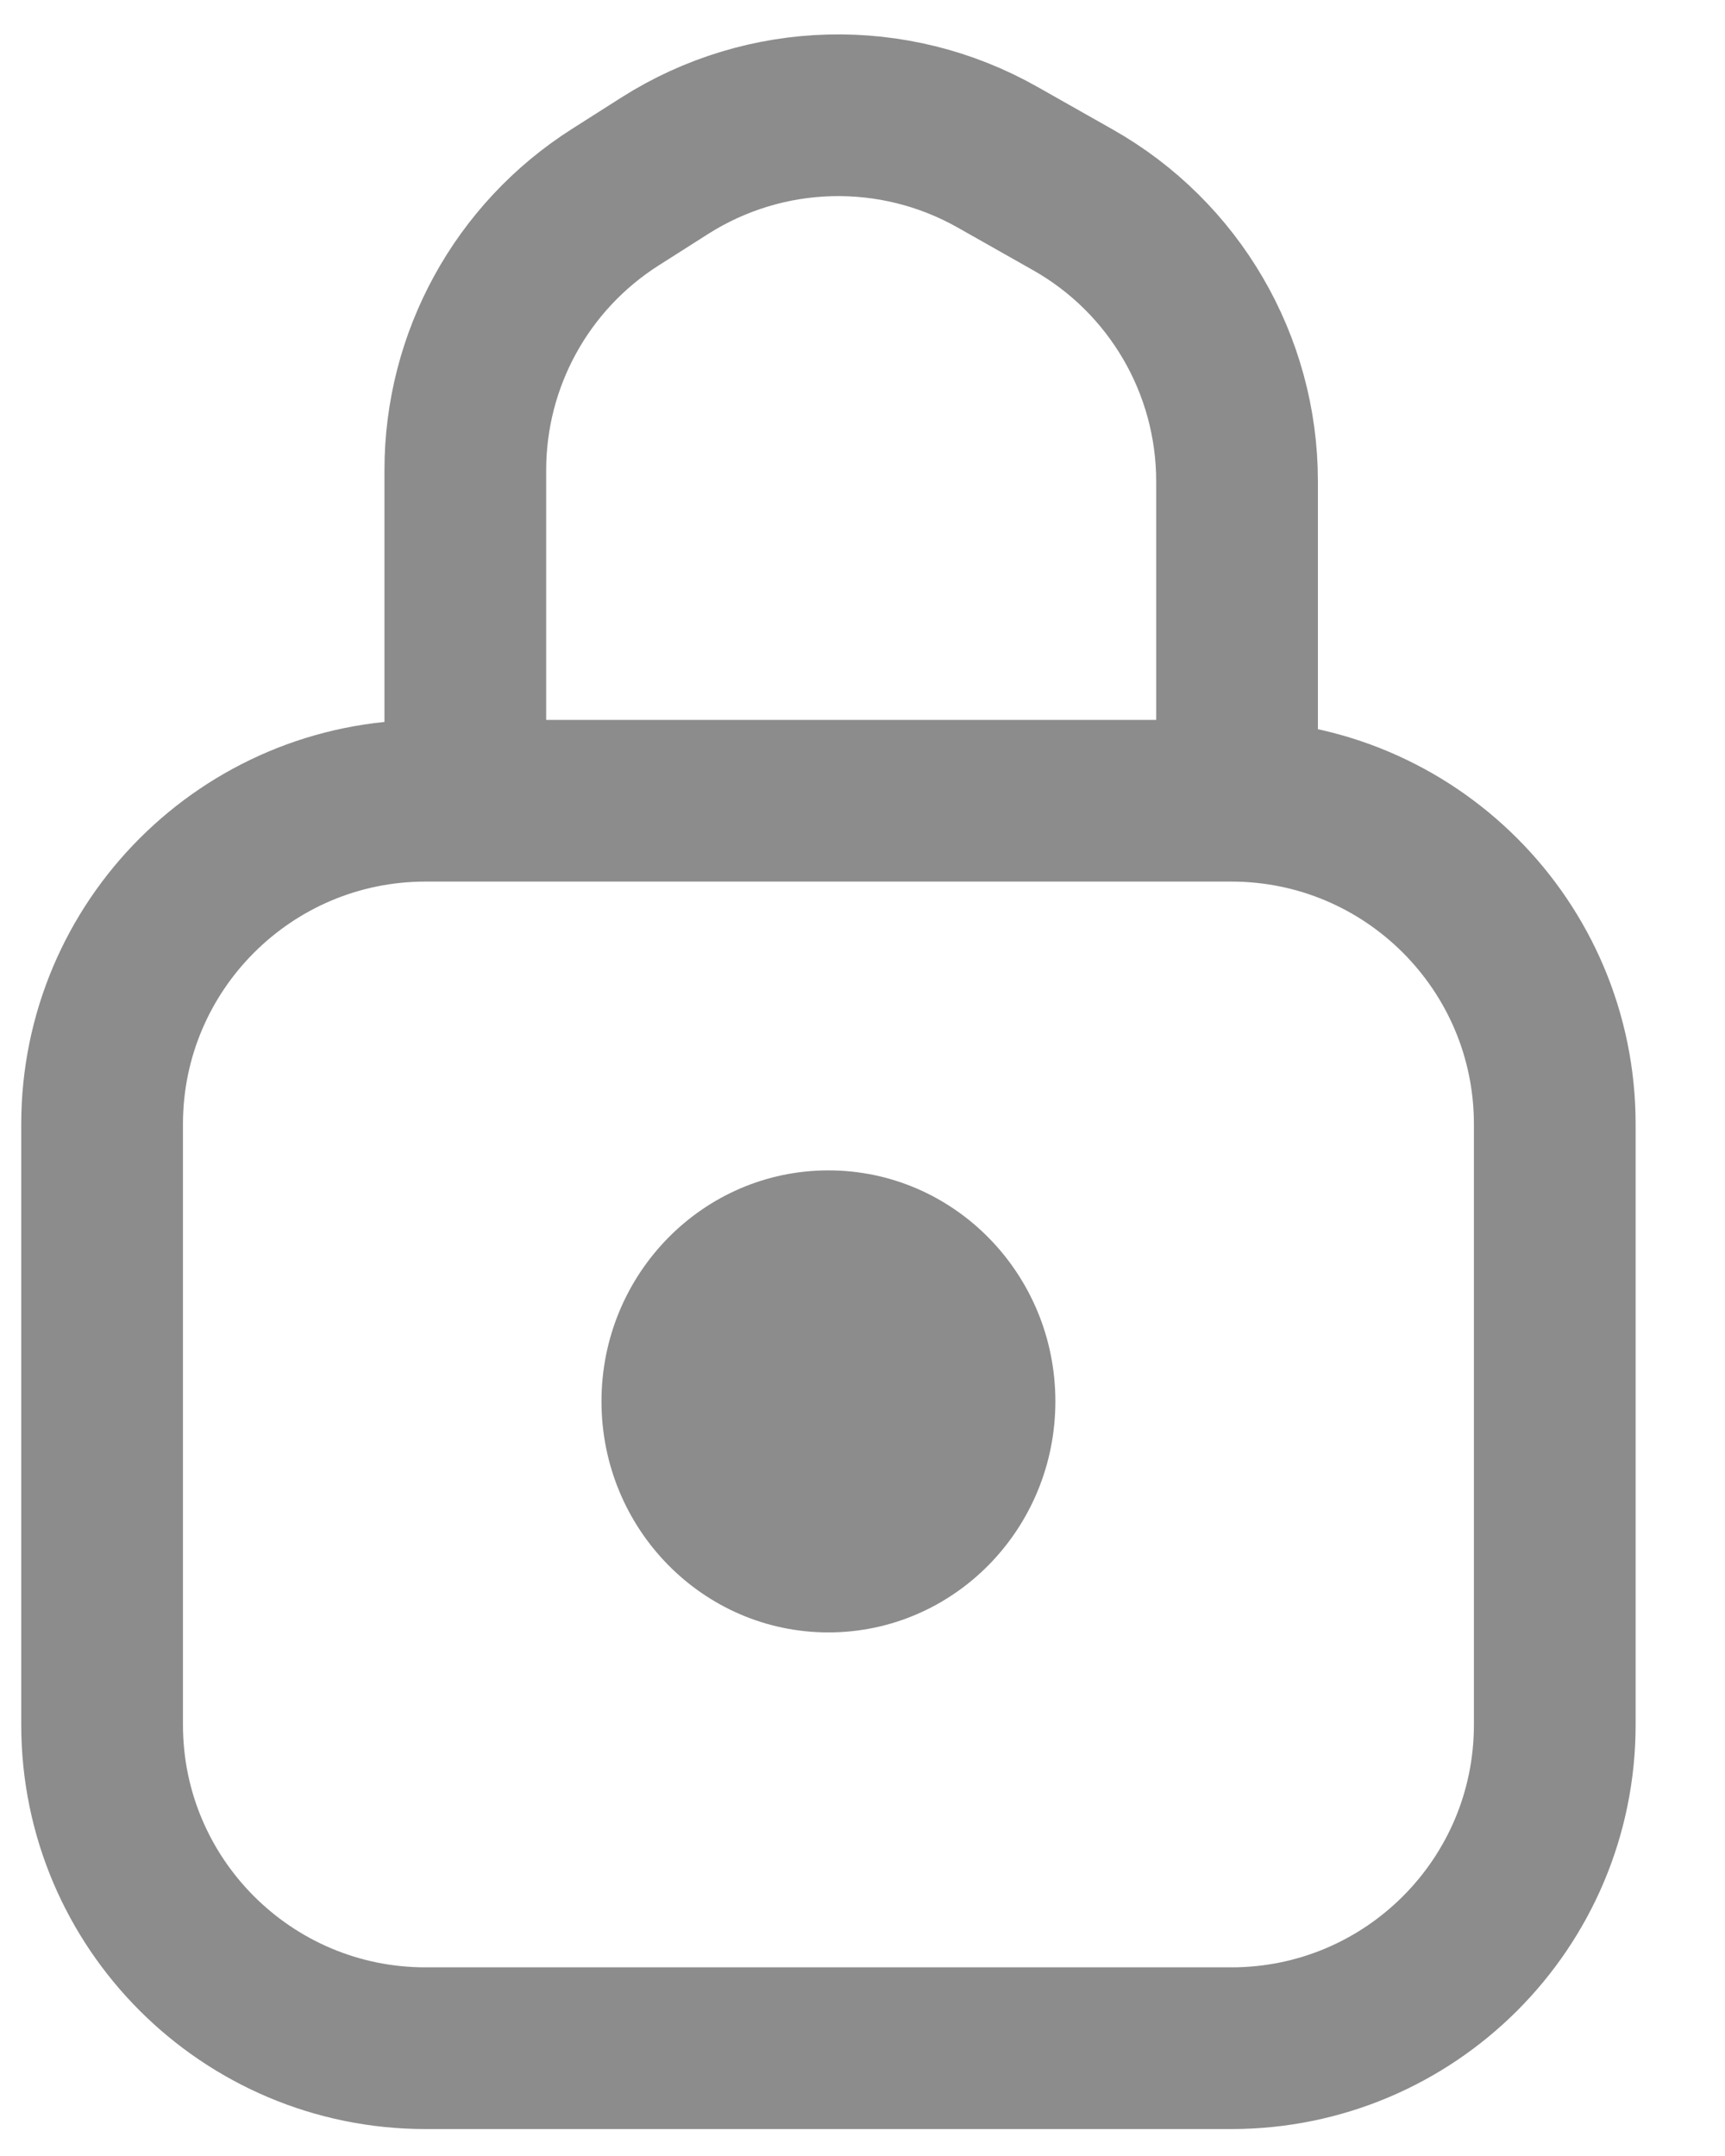 <svg width="16" height="20" viewBox="0 0 16 20" fill="none" xmlns="http://www.w3.org/2000/svg">
<path d="M4.316 7V4.361C4.316 3.335 4.84 2.381 5.706 1.83L6.165 1.538C7.1 0.943 8.287 0.912 9.252 1.458L9.95 1.853C10.892 2.385 11.474 3.383 11.474 4.464V7M3.947 19H11.421C13.078 19 14.421 17.657 14.421 16V10.428C14.421 8.772 13.078 7.428 11.421 7.428H3.947C2.291 7.428 0.947 8.772 0.947 10.428V16C0.947 17.657 2.291 19 3.947 19Z" stroke="#8C8C8C" stroke-width="1.5"/>
<ellipse cx="7.684" cy="13" rx="2.105" ry="2.143" fill="#8C8C8C"/>
</svg>
